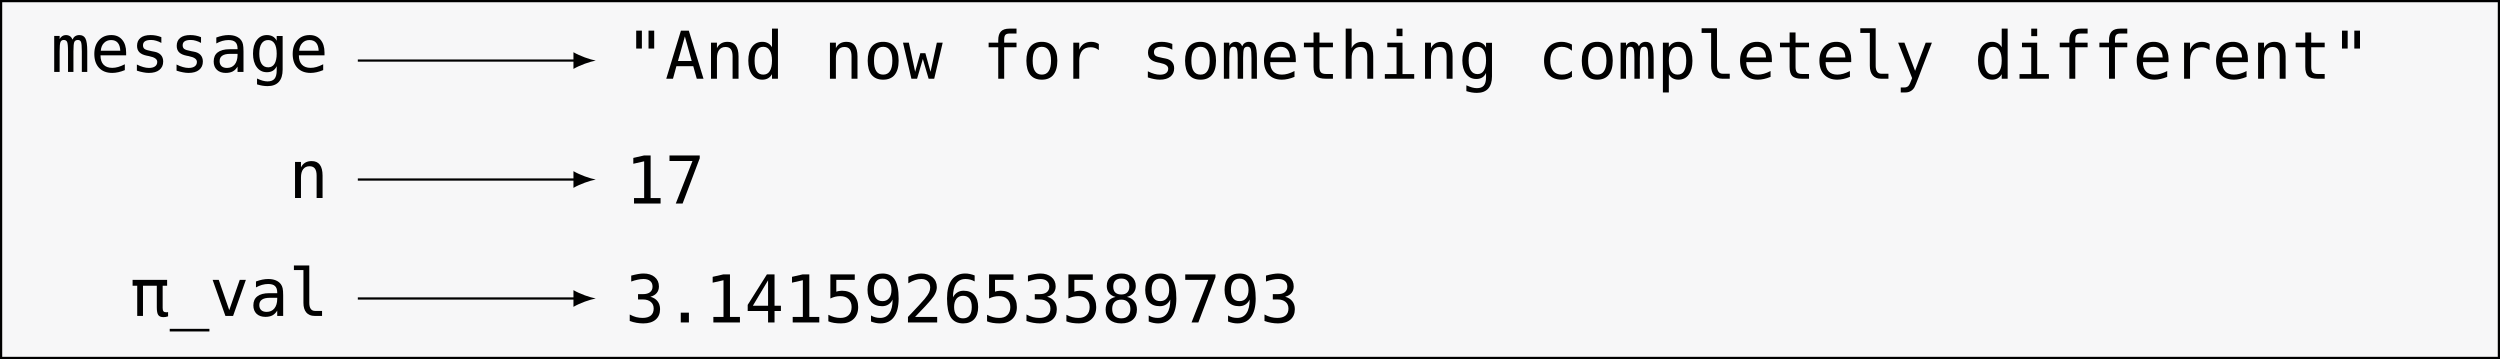 <?xml version="1.0" encoding="UTF-8"?>
<svg xmlns="http://www.w3.org/2000/svg" xmlns:xlink="http://www.w3.org/1999/xlink" width="446.855pt" height="64.224pt" viewBox="0 0 446.855 64.224" version="1.1">
<rect x="0" y="0" width="446.855" height="64.224" fill="#808080" stroke="none"/>
<defs>
<g>
<symbol overflow="visible" id="glyph0-0">
<path style="stroke:none;" d="M 0.594 2.078 L 0.594 -8.312 L 6.484 -8.312 L 6.484 2.078 Z M 1.266 1.422 L 5.828 1.422 L 5.828 -7.641 L 1.266 -7.641 Z M 1.266 1.422 "/>
</symbol>
<symbol overflow="visible" id="glyph0-1">
<path style="stroke:none;" d="M 3.891 -5.781 C 4.016 -6.062 4.176 -6.266 4.375 -6.391 C 4.582 -6.523 4.828 -6.594 5.109 -6.594 C 5.629 -6.594 5.992 -6.391 6.203 -5.984 C 6.422 -5.586 6.531 -4.836 6.531 -3.734 L 6.531 0 L 5.562 0 L 5.562 -3.688 C 5.562 -4.594 5.508 -5.156 5.406 -5.375 C 5.312 -5.602 5.129 -5.719 4.859 -5.719 C 4.547 -5.719 4.332 -5.598 4.219 -5.359 C 4.113 -5.117 4.062 -4.562 4.062 -3.688 L 4.062 0 L 3.094 0 L 3.094 -3.688 C 3.094 -4.602 3.035 -5.172 2.922 -5.391 C 2.816 -5.609 2.617 -5.719 2.328 -5.719 C 2.055 -5.719 1.863 -5.598 1.75 -5.359 C 1.645 -5.117 1.594 -4.562 1.594 -3.688 L 1.594 0 L 0.625 0 L 0.625 -6.438 L 1.594 -6.438 L 1.594 -5.891 C 1.719 -6.117 1.875 -6.289 2.062 -6.406 C 2.25 -6.531 2.461 -6.594 2.703 -6.594 C 2.992 -6.594 3.238 -6.523 3.438 -6.391 C 3.633 -6.266 3.785 -6.062 3.891 -5.781 Z M 3.891 -5.781 "/>
</symbol>
<symbol overflow="visible" id="glyph0-2">
<path style="stroke:none;" d="M 6.391 -3.484 L 6.391 -2.969 L 1.812 -2.969 L 1.812 -2.938 C 1.812 -2.227 1.992 -1.68 2.359 -1.297 C 2.723 -0.922 3.238 -0.734 3.906 -0.734 C 4.25 -0.734 4.602 -0.785 4.969 -0.891 C 5.332 -0.992 5.727 -1.156 6.156 -1.375 L 6.156 -0.328 C 5.75 -0.16 5.359 -0.035 4.984 0.047 C 4.609 0.129 4.25 0.172 3.906 0.172 C 2.906 0.172 2.117 -0.129 1.547 -0.734 C 0.984 -1.336 0.703 -2.164 0.703 -3.219 C 0.703 -4.238 0.977 -5.055 1.531 -5.672 C 2.082 -6.285 2.82 -6.594 3.75 -6.594 C 4.562 -6.594 5.203 -6.316 5.672 -5.766 C 6.148 -5.211 6.391 -4.453 6.391 -3.484 Z M 5.344 -3.797 C 5.32 -4.422 5.172 -4.895 4.891 -5.219 C 4.617 -5.539 4.223 -5.703 3.703 -5.703 C 3.191 -5.703 2.77 -5.531 2.438 -5.188 C 2.102 -4.852 1.91 -4.391 1.859 -3.797 Z M 5.344 -3.797 "/>
</symbol>
<symbol overflow="visible" id="glyph0-3">
<path style="stroke:none;" d="M 5.594 -6.219 L 5.594 -5.188 C 5.289 -5.363 4.984 -5.492 4.672 -5.578 C 4.367 -5.672 4.062 -5.719 3.75 -5.719 C 3.27 -5.719 2.91 -5.641 2.672 -5.484 C 2.43 -5.328 2.312 -5.086 2.312 -4.766 C 2.312 -4.484 2.398 -4.27 2.578 -4.125 C 2.754 -3.977 3.195 -3.836 3.906 -3.703 L 4.328 -3.625 C 4.848 -3.531 5.242 -3.332 5.516 -3.031 C 5.785 -2.727 5.922 -2.336 5.922 -1.859 C 5.922 -1.223 5.691 -0.723 5.234 -0.359 C 4.785 -0.004 4.16 0.172 3.359 0.172 C 3.035 0.172 2.695 0.133 2.344 0.062 C 2 0 1.625 -0.098 1.219 -0.234 L 1.219 -1.328 C 1.613 -1.129 1.992 -0.977 2.359 -0.875 C 2.723 -0.77 3.062 -0.719 3.375 -0.719 C 3.844 -0.719 4.207 -0.812 4.469 -1 C 4.727 -1.188 4.859 -1.453 4.859 -1.797 C 4.859 -2.285 4.391 -2.625 3.453 -2.812 L 3.406 -2.828 L 3 -2.906 C 2.395 -3.031 1.953 -3.234 1.672 -3.516 C 1.391 -3.797 1.25 -4.18 1.25 -4.672 C 1.25 -5.285 1.457 -5.758 1.875 -6.094 C 2.289 -6.426 2.891 -6.594 3.672 -6.594 C 4.016 -6.594 4.344 -6.562 4.656 -6.5 C 4.977 -6.438 5.289 -6.344 5.594 -6.219 Z M 5.594 -6.219 "/>
</symbol>
<symbol overflow="visible" id="glyph0-4">
<path style="stroke:none;" d="M 4.031 -3.234 L 3.688 -3.234 C 3.07 -3.234 2.609 -3.125 2.297 -2.906 C 1.984 -2.695 1.828 -2.375 1.828 -1.938 C 1.828 -1.551 1.941 -1.25 2.172 -1.031 C 2.41 -0.82 2.734 -0.719 3.141 -0.719 C 3.723 -0.719 4.18 -0.922 4.516 -1.328 C 4.848 -1.734 5.02 -2.289 5.031 -3 L 5.031 -3.234 Z M 6.094 -3.672 L 6.094 0 L 5.031 0 L 5.031 -0.953 C 4.801 -0.566 4.516 -0.281 4.172 -0.094 C 3.828 0.082 3.41 0.172 2.922 0.172 C 2.266 0.172 1.738 -0.008 1.344 -0.375 C 0.957 -0.75 0.766 -1.25 0.766 -1.875 C 0.766 -2.594 1.004 -3.133 1.484 -3.5 C 1.961 -3.875 2.672 -4.062 3.609 -4.062 L 5.031 -4.062 L 5.031 -4.234 C 5.02 -4.742 4.883 -5.113 4.625 -5.344 C 4.375 -5.582 3.969 -5.703 3.406 -5.703 C 3.039 -5.703 2.676 -5.648 2.312 -5.547 C 1.945 -5.441 1.586 -5.289 1.234 -5.094 L 1.234 -6.156 C 1.629 -6.301 2.004 -6.41 2.359 -6.484 C 2.723 -6.555 3.07 -6.594 3.406 -6.594 C 3.938 -6.594 4.391 -6.516 4.766 -6.359 C 5.148 -6.203 5.457 -5.969 5.688 -5.656 C 5.832 -5.457 5.938 -5.219 6 -4.938 C 6.062 -4.656 6.094 -4.234 6.094 -3.672 Z M 6.094 -3.672 "/>
</symbol>
<symbol overflow="visible" id="glyph0-5">
<path style="stroke:none;" d="M 4.938 -3.266 C 4.938 -4.066 4.805 -4.672 4.547 -5.078 C 4.285 -5.492 3.91 -5.703 3.422 -5.703 C 2.898 -5.703 2.504 -5.492 2.234 -5.078 C 1.961 -4.672 1.828 -4.066 1.828 -3.266 C 1.828 -2.473 1.961 -1.867 2.234 -1.453 C 2.504 -1.035 2.898 -0.828 3.422 -0.828 C 3.91 -0.828 4.285 -1.035 4.547 -1.453 C 4.805 -1.879 4.938 -2.484 4.938 -3.266 Z M 6 -0.422 C 6 0.547 5.77 1.281 5.312 1.781 C 4.852 2.281 4.18 2.531 3.297 2.531 C 3.004 2.531 2.695 2.504 2.375 2.453 C 2.062 2.398 1.742 2.32 1.422 2.219 L 1.422 1.172 C 1.797 1.348 2.133 1.477 2.438 1.562 C 2.75 1.645 3.035 1.688 3.297 1.688 C 3.867 1.688 4.285 1.531 4.547 1.219 C 4.805 0.906 4.938 0.41 4.938 -0.266 L 4.938 -1.031 C 4.77 -0.664 4.539 -0.395 4.25 -0.219 C 3.957 -0.039 3.602 0.047 3.188 0.047 C 2.426 0.047 1.82 -0.254 1.375 -0.859 C 0.926 -1.461 0.703 -2.266 0.703 -3.266 C 0.703 -4.285 0.926 -5.094 1.375 -5.688 C 1.82 -6.289 2.426 -6.594 3.188 -6.594 C 3.594 -6.594 3.941 -6.508 4.234 -6.344 C 4.523 -6.188 4.758 -5.93 4.938 -5.578 L 4.938 -6.422 L 6 -6.422 Z M 6 -0.422 "/>
</symbol>
<symbol overflow="visible" id="glyph0-6">
<path style="stroke:none;" d="M 5.156 -8.594 L 5.156 -5.391 L 4.141 -5.391 L 4.141 -8.594 Z M 2.953 -8.594 L 2.953 -5.391 L 1.938 -5.391 L 1.938 -8.594 Z M 2.953 -8.594 "/>
</symbol>
<symbol overflow="visible" id="glyph0-7">
<path style="stroke:none;" d="M 3.547 -7.562 L 2.312 -3.172 L 4.766 -3.172 Z M 2.844 -8.594 L 4.25 -8.594 L 6.875 0 L 5.672 0 L 5.047 -2.234 L 2.031 -2.234 L 1.422 0 L 0.219 0 Z M 2.844 -8.594 "/>
</symbol>
<symbol overflow="visible" id="glyph0-8">
<path style="stroke:none;" d="M 6.047 -4 L 6.047 0 L 4.984 0 L 4.984 -4 C 4.984 -4.57 4.879 -4.992 4.672 -5.266 C 4.473 -5.535 4.156 -5.672 3.719 -5.672 C 3.227 -5.672 2.848 -5.492 2.578 -5.141 C 2.316 -4.797 2.188 -4.297 2.188 -3.641 L 2.188 0 L 1.125 0 L 1.125 -6.438 L 2.188 -6.438 L 2.188 -5.469 C 2.375 -5.844 2.625 -6.125 2.938 -6.312 C 3.258 -6.5 3.645 -6.594 4.094 -6.594 C 4.75 -6.594 5.238 -6.375 5.562 -5.938 C 5.883 -5.508 6.047 -4.863 6.047 -4 Z M 6.047 -4 "/>
</symbol>
<symbol overflow="visible" id="glyph0-9">
<path style="stroke:none;" d="M 4.938 -5.625 L 4.938 -8.953 L 6 -8.953 L 6 0 L 4.938 0 L 4.938 -0.812 C 4.758 -0.488 4.523 -0.242 4.234 -0.078 C 3.941 0.086 3.602 0.172 3.219 0.172 C 2.438 0.172 1.82 -0.129 1.375 -0.734 C 0.926 -1.336 0.703 -2.172 0.703 -3.234 C 0.703 -4.285 0.926 -5.109 1.375 -5.703 C 1.82 -6.297 2.438 -6.594 3.219 -6.594 C 3.602 -6.594 3.941 -6.508 4.234 -6.344 C 4.535 -6.176 4.77 -5.938 4.938 -5.625 Z M 1.828 -3.219 C 1.828 -2.395 1.957 -1.773 2.219 -1.359 C 2.477 -0.941 2.863 -0.734 3.375 -0.734 C 3.883 -0.734 4.27 -0.941 4.531 -1.359 C 4.801 -1.785 4.938 -2.406 4.938 -3.219 C 4.938 -4.031 4.801 -4.645 4.531 -5.062 C 4.27 -5.488 3.883 -5.703 3.375 -5.703 C 2.863 -5.703 2.477 -5.492 2.219 -5.078 C 1.957 -4.66 1.828 -4.039 1.828 -3.219 Z M 1.828 -3.219 "/>
</symbol>
<symbol overflow="visible" id="glyph0-10">
<path style="stroke:none;" d="M 3.547 -5.703 C 3.004 -5.703 2.594 -5.492 2.312 -5.078 C 2.039 -4.66 1.906 -4.039 1.906 -3.219 C 1.906 -2.395 2.039 -1.773 2.312 -1.359 C 2.594 -0.941 3.004 -0.734 3.547 -0.734 C 4.086 -0.734 4.492 -0.941 4.766 -1.359 C 5.047 -1.773 5.188 -2.395 5.188 -3.219 C 5.188 -4.039 5.047 -4.66 4.766 -5.078 C 4.492 -5.492 4.086 -5.703 3.547 -5.703 Z M 3.547 -6.594 C 4.441 -6.594 5.125 -6.301 5.594 -5.719 C 6.07 -5.145 6.312 -4.312 6.312 -3.219 C 6.312 -2.113 6.07 -1.27 5.594 -0.688 C 5.125 -0.113 4.441 0.172 3.547 0.172 C 2.648 0.172 1.961 -0.113 1.484 -0.688 C 1.016 -1.27 0.781 -2.113 0.781 -3.219 C 0.781 -4.312 1.016 -5.145 1.484 -5.719 C 1.961 -6.301 2.648 -6.594 3.547 -6.594 Z M 3.547 -6.594 "/>
</symbol>
<symbol overflow="visible" id="glyph0-11">
<path style="stroke:none;" d="M 0 -6.438 L 1.047 -6.438 L 2.172 -1.234 L 3.094 -4.562 L 4 -4.562 L 4.922 -1.234 L 6.047 -6.438 L 7.094 -6.438 L 5.578 0 L 4.578 0 L 3.547 -3.531 L 2.516 0 L 1.5 0 Z M 0 -6.438 "/>
</symbol>
<symbol overflow="visible" id="glyph0-12">
<path style="stroke:none;" d="M 6.109 -8.953 L 6.109 -8.078 L 4.906 -8.078 C 4.531 -8.078 4.27 -8 4.125 -7.844 C 3.977 -7.688 3.906 -7.41 3.906 -7.016 L 3.906 -6.438 L 6.109 -6.438 L 6.109 -5.625 L 3.906 -5.625 L 3.906 0 L 2.844 0 L 2.844 -5.625 L 1.125 -5.625 L 1.125 -6.438 L 2.844 -6.438 L 2.844 -6.891 C 2.844 -7.598 3.004 -8.117 3.328 -8.453 C 3.648 -8.785 4.156 -8.953 4.844 -8.953 Z M 6.109 -8.953 "/>
</symbol>
<symbol overflow="visible" id="glyph0-13">
<path style="stroke:none;" d="M 6.641 -5.109 C 6.422 -5.285 6.191 -5.414 5.953 -5.5 C 5.723 -5.582 5.469 -5.625 5.188 -5.625 C 4.52 -5.625 4.008 -5.414 3.656 -5 C 3.312 -4.582 3.141 -3.984 3.141 -3.203 L 3.141 0 L 2.078 0 L 2.078 -6.438 L 3.141 -6.438 L 3.141 -5.188 C 3.316 -5.645 3.586 -5.992 3.953 -6.234 C 4.328 -6.473 4.766 -6.594 5.266 -6.594 C 5.523 -6.594 5.766 -6.562 5.984 -6.5 C 6.211 -6.438 6.43 -6.336 6.641 -6.203 Z M 6.641 -5.109 "/>
</symbol>
<symbol overflow="visible" id="glyph0-14">
<path style="stroke:none;" d="M 3.531 -8.266 L 3.531 -6.438 L 5.938 -6.438 L 5.938 -5.625 L 3.531 -5.625 L 3.531 -2.125 C 3.531 -1.645 3.617 -1.312 3.797 -1.125 C 3.984 -0.938 4.301 -0.844 4.75 -0.844 L 5.938 -0.844 L 5.938 0 L 4.641 0 C 3.848 0 3.285 -0.156 2.953 -0.469 C 2.629 -0.789 2.469 -1.344 2.469 -2.125 L 2.469 -5.625 L 0.75 -5.625 L 0.75 -6.438 L 2.469 -6.438 L 2.469 -8.266 Z M 3.531 -8.266 "/>
</symbol>
<symbol overflow="visible" id="glyph0-15">
<path style="stroke:none;" d="M 6.047 -4 L 6.047 0 L 4.984 0 L 4.984 -4 C 4.984 -4.57 4.879 -4.992 4.672 -5.266 C 4.473 -5.535 4.156 -5.672 3.719 -5.672 C 3.227 -5.672 2.848 -5.492 2.578 -5.141 C 2.316 -4.797 2.188 -4.297 2.188 -3.641 L 2.188 0 L 1.125 0 L 1.125 -8.953 L 2.188 -8.953 L 2.188 -5.469 C 2.375 -5.844 2.625 -6.125 2.938 -6.312 C 3.258 -6.5 3.645 -6.594 4.094 -6.594 C 4.75 -6.594 5.238 -6.375 5.562 -5.938 C 5.883 -5.508 6.047 -4.863 6.047 -4 Z M 6.047 -4 "/>
</symbol>
<symbol overflow="visible" id="glyph0-16">
<path style="stroke:none;" d="M 1.469 -6.438 L 4.188 -6.438 L 4.188 -0.828 L 6.281 -0.828 L 6.281 0 L 1.031 0 L 1.031 -0.828 L 3.125 -0.828 L 3.125 -5.625 L 1.469 -5.625 Z M 3.125 -8.953 L 4.188 -8.953 L 4.188 -7.609 L 3.125 -7.609 Z M 3.125 -8.953 "/>
</symbol>
<symbol overflow="visible" id="glyph0-17">
<path style="stroke:none;" d="M 6.109 -0.328 C 5.816 -0.16 5.52 -0.035 5.219 0.047 C 4.926 0.129 4.617 0.172 4.297 0.172 C 3.305 0.172 2.531 -0.125 1.969 -0.719 C 1.406 -1.32 1.125 -2.156 1.125 -3.219 C 1.125 -4.27 1.406 -5.094 1.969 -5.688 C 2.531 -6.289 3.305 -6.594 4.297 -6.594 C 4.609 -6.594 4.91 -6.551 5.203 -6.469 C 5.504 -6.395 5.805 -6.273 6.109 -6.109 L 6.109 -5 C 5.828 -5.238 5.547 -5.414 5.266 -5.531 C 4.984 -5.645 4.66 -5.703 4.297 -5.703 C 3.641 -5.703 3.129 -5.484 2.766 -5.047 C 2.41 -4.617 2.234 -4.008 2.234 -3.219 C 2.234 -2.426 2.41 -1.812 2.766 -1.375 C 3.129 -0.945 3.641 -0.734 4.297 -0.734 C 4.672 -0.734 5.004 -0.785 5.297 -0.891 C 5.586 -1.004 5.859 -1.18 6.109 -1.422 Z M 6.109 -0.328 "/>
</symbol>
<symbol overflow="visible" id="glyph0-18">
<path style="stroke:none;" d="M 2.156 -0.812 L 2.156 2.453 L 1.094 2.453 L 1.094 -6.438 L 2.156 -6.438 L 2.156 -5.625 C 2.332 -5.938 2.566 -6.176 2.859 -6.344 C 3.148 -6.508 3.488 -6.594 3.875 -6.594 C 4.656 -6.594 5.266 -6.289 5.703 -5.688 C 6.148 -5.094 6.375 -4.258 6.375 -3.188 C 6.375 -2.145 6.148 -1.32 5.703 -0.719 C 5.266 -0.125 4.656 0.172 3.875 0.172 C 3.488 0.172 3.145 0.086 2.844 -0.078 C 2.551 -0.242 2.32 -0.488 2.156 -0.812 Z M 5.266 -3.219 C 5.266 -4.039 5.133 -4.66 4.875 -5.078 C 4.613 -5.492 4.227 -5.703 3.719 -5.703 C 3.207 -5.703 2.816 -5.488 2.547 -5.062 C 2.285 -4.645 2.156 -4.031 2.156 -3.219 C 2.156 -2.406 2.285 -1.785 2.547 -1.359 C 2.816 -0.941 3.207 -0.734 3.719 -0.734 C 4.227 -0.734 4.613 -0.941 4.875 -1.359 C 5.133 -1.773 5.266 -2.395 5.266 -3.219 Z M 5.266 -3.219 "/>
</symbol>
<symbol overflow="visible" id="glyph0-19">
<path style="stroke:none;" d="M 3.672 -2.328 C 3.672 -1.859 3.758 -1.5 3.938 -1.25 C 4.113 -1.008 4.375 -0.891 4.719 -0.891 L 5.953 -0.891 L 5.953 0 L 4.609 0 C 3.973 0 3.484 -0.203 3.141 -0.609 C 2.797 -1.016 2.625 -1.586 2.625 -2.328 L 2.625 -8.188 L 0.922 -8.188 L 0.922 -9.016 L 3.672 -9.016 Z M 3.672 -2.328 "/>
</symbol>
<symbol overflow="visible" id="glyph0-20">
<path style="stroke:none;" d="M 4.938 -2.078 C 4.758 -1.617 4.535 -1.023 4.266 -0.297 C 3.879 0.711 3.625 1.328 3.5 1.547 C 3.32 1.848 3.098 2.07 2.828 2.219 C 2.566 2.375 2.258 2.453 1.906 2.453 L 1.062 2.453 L 1.062 1.562 L 1.688 1.562 C 2 1.562 2.242 1.473 2.422 1.297 C 2.598 1.117 2.82 0.648 3.094 -0.109 L 0.594 -6.438 L 1.719 -6.438 L 3.625 -1.406 L 5.516 -6.438 L 6.625 -6.438 Z M 4.938 -2.078 "/>
</symbol>
<symbol overflow="visible" id="glyph0-21">
<path style="stroke:none;" d="M 1.547 -0.984 L 3.359 -0.984 L 3.359 -7.547 L 1.422 -7.109 L 1.422 -8.156 L 3.344 -8.594 L 4.516 -8.594 L 4.516 -0.984 L 6.297 -0.984 L 6.297 0 L 1.547 0 Z M 1.547 -0.984 "/>
</symbol>
<symbol overflow="visible" id="glyph0-22">
<path style="stroke:none;" d="M 0.797 -8.594 L 6.203 -8.594 L 6.203 -8.094 L 3.141 0 L 1.922 0 L 4.906 -7.609 L 0.797 -7.609 Z M 0.797 -8.594 "/>
</symbol>
<symbol overflow="visible" id="glyph0-23">
<path style="stroke:none;" d="M 0.453 -6.438 L 6.625 -6.438 L 6.625 -5.391 L 5.828 -5.391 L 5.828 -1.422 C 5.828 -1.148 5.875 -0.953 5.969 -0.828 C 6.062 -0.711 6.211 -0.656 6.422 -0.656 C 6.473 -0.656 6.539 -0.656 6.625 -0.656 C 6.719 -0.664 6.773 -0.676 6.797 -0.688 L 6.797 0.078 C 6.66 0.129 6.52 0.164 6.375 0.188 C 6.238 0.207 6.098 0.219 5.953 0.219 C 5.523 0.219 5.223 0.094 5.047 -0.156 C 4.867 -0.406 4.781 -0.867 4.781 -1.547 L 4.781 -5.391 L 2.312 -5.391 L 2.312 0 L 1.281 0 L 1.281 -5.391 L 0.453 -5.391 Z M 0.453 -6.438 "/>
</symbol>
<symbol overflow="visible" id="glyph0-24">
<path style="stroke:none;" d="M 7.094 2.312 L 7.094 2.781 L 0 2.781 L 0 2.312 Z M 7.094 2.312 "/>
</symbol>
<symbol overflow="visible" id="glyph0-25">
<path style="stroke:none;" d="M 0.578 -6.438 L 1.672 -6.438 L 3.547 -1.031 L 5.422 -6.438 L 6.516 -6.438 L 4.234 0 L 2.859 0 Z M 0.578 -6.438 "/>
</symbol>
<symbol overflow="visible" id="glyph0-26">
<path style="stroke:none;" d="M 4.469 -4.594 C 5.031 -4.445 5.457 -4.18 5.75 -3.797 C 6.051 -3.422 6.203 -2.945 6.203 -2.375 C 6.203 -1.582 5.938 -0.957 5.406 -0.5 C 4.875 -0.051 4.141 0.172 3.203 0.172 C 2.805 0.172 2.398 0.133 1.984 0.062 C 1.578 -0.008 1.176 -0.117 0.781 -0.266 L 0.781 -1.422 C 1.176 -1.211 1.562 -1.055 1.938 -0.953 C 2.32 -0.859 2.703 -0.812 3.078 -0.812 C 3.711 -0.812 4.203 -0.953 4.547 -1.234 C 4.891 -1.523 5.062 -1.941 5.062 -2.484 C 5.062 -2.984 4.891 -3.379 4.547 -3.672 C 4.203 -3.961 3.738 -4.109 3.156 -4.109 L 2.266 -4.109 L 2.266 -5.062 L 3.156 -5.062 C 3.688 -5.062 4.102 -5.176 4.406 -5.406 C 4.707 -5.645 4.859 -5.973 4.859 -6.391 C 4.859 -6.836 4.719 -7.176 4.438 -7.406 C 4.156 -7.645 3.758 -7.766 3.25 -7.766 C 2.906 -7.766 2.551 -7.723 2.188 -7.641 C 1.82 -7.566 1.441 -7.457 1.047 -7.312 L 1.047 -8.375 C 1.516 -8.5 1.926 -8.594 2.281 -8.656 C 2.645 -8.719 2.969 -8.75 3.25 -8.75 C 4.082 -8.75 4.75 -8.535 5.25 -8.109 C 5.75 -7.691 6 -7.133 6 -6.438 C 6 -5.969 5.867 -5.578 5.609 -5.266 C 5.348 -4.953 4.969 -4.727 4.469 -4.594 Z M 4.469 -4.594 "/>
</symbol>
<symbol overflow="visible" id="glyph0-27">
<path style="stroke:none;" d="M 2.812 -1.75 L 4.266 -1.75 L 4.266 0 L 2.812 0 Z M 2.812 -1.75 "/>
</symbol>
<symbol overflow="visible" id="glyph0-28">
<path style="stroke:none;" d="M 4.234 -7.531 L 1.516 -2.984 L 4.234 -2.984 Z M 4.031 -8.594 L 5.391 -8.594 L 5.391 -2.984 L 6.531 -2.984 L 6.531 -2.047 L 5.391 -2.047 L 5.391 0 L 4.234 0 L 4.234 -2.047 L 0.594 -2.047 L 0.594 -3.141 Z M 4.031 -8.594 "/>
</symbol>
<symbol overflow="visible" id="glyph0-29">
<path style="stroke:none;" d="M 1.188 -8.594 L 5.547 -8.594 L 5.547 -7.609 L 2.25 -7.609 L 2.25 -5.5 C 2.414 -5.562 2.582 -5.602 2.75 -5.625 C 2.914 -5.656 3.082 -5.672 3.25 -5.672 C 4.133 -5.672 4.836 -5.41 5.359 -4.891 C 5.891 -4.367 6.156 -3.656 6.156 -2.75 C 6.156 -1.844 5.879 -1.129 5.328 -0.609 C 4.785 -0.086 4.039 0.172 3.094 0.172 C 2.633 0.172 2.211 0.141 1.828 0.078 C 1.453 0.016 1.117 -0.078 0.828 -0.203 L 0.828 -1.375 C 1.18 -1.188 1.535 -1.047 1.891 -0.953 C 2.242 -0.859 2.609 -0.812 2.984 -0.812 C 3.617 -0.812 4.109 -0.977 4.453 -1.312 C 4.805 -1.656 4.984 -2.133 4.984 -2.75 C 4.984 -3.363 4.801 -3.844 4.438 -4.188 C 4.082 -4.531 3.586 -4.703 2.953 -4.703 C 2.641 -4.703 2.332 -4.664 2.031 -4.594 C 1.738 -4.52 1.457 -4.414 1.188 -4.281 Z M 1.188 -8.594 "/>
</symbol>
<symbol overflow="visible" id="glyph0-30">
<path style="stroke:none;" d="M 3.422 -3.812 C 3.922 -3.812 4.312 -3.988 4.594 -4.344 C 4.875 -4.695 5.016 -5.191 5.016 -5.828 C 5.016 -6.453 4.875 -6.941 4.594 -7.297 C 4.312 -7.648 3.922 -7.828 3.422 -7.828 C 2.91 -7.828 2.523 -7.656 2.266 -7.312 C 2.004 -6.977 1.875 -6.484 1.875 -5.828 C 1.875 -5.16 2.004 -4.656 2.266 -4.312 C 2.523 -3.977 2.91 -3.812 3.422 -3.812 Z M 1.359 -0.172 L 1.359 -1.25 C 1.598 -1.102 1.852 -0.992 2.125 -0.922 C 2.395 -0.848 2.68 -0.812 2.984 -0.812 C 3.711 -0.812 4.266 -1.086 4.641 -1.641 C 5.023 -2.191 5.219 -3.008 5.219 -4.094 C 5.039 -3.707 4.785 -3.41 4.453 -3.203 C 4.129 -3.004 3.758 -2.906 3.344 -2.906 C 2.508 -2.906 1.863 -3.156 1.406 -3.656 C 0.957 -4.164 0.734 -4.891 0.734 -5.828 C 0.734 -6.754 0.961 -7.473 1.422 -7.984 C 1.891 -8.492 2.551 -8.75 3.406 -8.75 C 4.406 -8.75 5.133 -8.391 5.594 -7.672 C 6.062 -6.953 6.297 -5.82 6.297 -4.281 C 6.297 -2.832 6.016 -1.727 5.453 -0.969 C 4.898 -0.207 4.094 0.172 3.031 0.172 C 2.75 0.172 2.461 0.141 2.172 0.078 C 1.891 0.016 1.617 -0.066 1.359 -0.172 Z M 1.359 -0.172 "/>
</symbol>
<symbol overflow="visible" id="glyph0-31">
<path style="stroke:none;" d="M 2.141 -0.984 L 6.094 -0.984 L 6.094 0 L 0.875 0 L 0.875 -0.984 C 1.594 -1.734 2.219 -2.395 2.75 -2.969 C 3.289 -3.551 3.66 -3.961 3.859 -4.203 C 4.242 -4.672 4.504 -5.051 4.641 -5.344 C 4.773 -5.633 4.844 -5.93 4.844 -6.234 C 4.844 -6.711 4.703 -7.086 4.422 -7.359 C 4.141 -7.629 3.754 -7.766 3.266 -7.766 C 2.91 -7.766 2.539 -7.703 2.156 -7.578 C 1.781 -7.453 1.375 -7.258 0.938 -7 L 0.938 -8.172 C 1.332 -8.359 1.723 -8.5 2.109 -8.594 C 2.492 -8.695 2.867 -8.75 3.234 -8.75 C 4.078 -8.75 4.754 -8.523 5.266 -8.078 C 5.773 -7.629 6.031 -7.039 6.031 -6.312 C 6.031 -5.945 5.941 -5.578 5.766 -5.203 C 5.598 -4.836 5.328 -4.438 4.953 -4 C 4.734 -3.75 4.422 -3.398 4.016 -2.953 C 3.609 -2.516 2.984 -1.859 2.141 -0.984 Z M 2.141 -0.984 "/>
</symbol>
<symbol overflow="visible" id="glyph0-32">
<path style="stroke:none;" d="M 5.703 -8.406 L 5.703 -7.328 C 5.461 -7.473 5.203 -7.582 4.922 -7.656 C 4.648 -7.727 4.367 -7.766 4.078 -7.766 C 3.336 -7.766 2.773 -7.488 2.391 -6.938 C 2.016 -6.383 1.828 -5.566 1.828 -4.484 C 2.016 -4.867 2.27 -5.16 2.594 -5.359 C 2.926 -5.566 3.301 -5.672 3.719 -5.672 C 4.551 -5.672 5.191 -5.414 5.641 -4.906 C 6.098 -4.406 6.328 -3.688 6.328 -2.75 C 6.328 -1.82 6.094 -1.102 5.625 -0.594 C 5.156 -0.082 4.5 0.172 3.656 0.172 C 2.656 0.172 1.922 -0.188 1.453 -0.906 C 0.992 -1.625 0.766 -2.75 0.766 -4.281 C 0.766 -5.727 1.039 -6.832 1.594 -7.594 C 2.156 -8.363 2.969 -8.75 4.031 -8.75 C 4.312 -8.75 4.594 -8.719 4.875 -8.656 C 5.156 -8.594 5.43 -8.508 5.703 -8.406 Z M 3.625 -4.766 C 3.133 -4.766 2.742 -4.586 2.453 -4.234 C 2.172 -3.879 2.031 -3.383 2.031 -2.75 C 2.031 -2.125 2.172 -1.629 2.453 -1.266 C 2.742 -0.91 3.133 -0.734 3.625 -0.734 C 4.145 -0.734 4.535 -0.906 4.797 -1.25 C 5.055 -1.594 5.188 -2.094 5.188 -2.75 C 5.188 -3.414 5.055 -3.914 4.797 -4.25 C 4.535 -4.594 4.145 -4.766 3.625 -4.766 Z M 3.625 -4.766 "/>
</symbol>
<symbol overflow="visible" id="glyph0-33">
<path style="stroke:none;" d="M 3.547 -4.078 C 3.023 -4.078 2.625 -3.93 2.344 -3.641 C 2.062 -3.348 1.922 -2.941 1.922 -2.422 C 1.922 -1.891 2.062 -1.473 2.344 -1.172 C 2.633 -0.879 3.035 -0.734 3.547 -0.734 C 4.066 -0.734 4.469 -0.879 4.75 -1.172 C 5.031 -1.461 5.172 -1.879 5.172 -2.422 C 5.172 -2.941 5.023 -3.348 4.734 -3.641 C 4.453 -3.93 4.055 -4.078 3.547 -4.078 Z M 2.531 -4.562 C 2.031 -4.688 1.641 -4.922 1.359 -5.266 C 1.086 -5.609 0.953 -6.023 0.953 -6.516 C 0.953 -7.203 1.18 -7.742 1.641 -8.141 C 2.109 -8.547 2.742 -8.75 3.547 -8.75 C 4.348 -8.75 4.977 -8.547 5.438 -8.141 C 5.906 -7.742 6.141 -7.203 6.141 -6.516 C 6.141 -6.023 6 -5.609 5.719 -5.266 C 5.438 -4.922 5.051 -4.688 4.562 -4.562 C 5.133 -4.438 5.57 -4.18 5.875 -3.797 C 6.188 -3.41 6.344 -2.914 6.344 -2.312 C 6.344 -1.531 6.094 -0.922 5.594 -0.484 C 5.102 -0.047 4.422 0.172 3.547 0.172 C 2.672 0.172 1.984 -0.047 1.484 -0.484 C 0.992 -0.922 0.75 -1.523 0.75 -2.297 C 0.75 -2.91 0.898 -3.41 1.203 -3.797 C 1.516 -4.18 1.957 -4.438 2.531 -4.562 Z M 2.109 -6.406 C 2.109 -5.945 2.227 -5.598 2.469 -5.359 C 2.719 -5.117 3.078 -5 3.547 -5 C 4.016 -5 4.367 -5.117 4.609 -5.359 C 4.859 -5.598 4.984 -5.945 4.984 -6.406 C 4.984 -6.875 4.859 -7.227 4.609 -7.469 C 4.367 -7.719 4.016 -7.844 3.547 -7.844 C 3.078 -7.844 2.719 -7.719 2.469 -7.469 C 2.227 -7.227 2.109 -6.875 2.109 -6.406 Z M 2.109 -6.406 "/>
</symbol>
</g>
<clipPath id="clip1">
  <path d="M 0 0 L 446.855 0 L 446.855 64 L 0 64 Z M 0 0 "/>
</clipPath>
<clipPath id="clip2">
  <path d="M 0 0 L 446.855 0 L 446.855 64.223 L 0 64.223 Z M 0 0 "/>
</clipPath>
</defs>
<g id="surface1">
<g clip-path="url(#clip1)" clip-rule="nonzero">
<path style=" stroke:none;fill-rule:nonzero;fill:rgb(96.863%,96.863%,97.255%);fill-opacity:1;" d="M 446.66 0.199 L 0.195 0.199 L 0.195 63.98 L 446.66 63.98 Z M 446.66 0.199 "/>
</g>
<g clip-path="url(#clip2)" clip-rule="nonzero">
<path style="fill:none;stroke-width:0.399;stroke-linecap:butt;stroke-linejoin:miter;stroke:rgb(0%,0%,0%);stroke-opacity:1;stroke-miterlimit:10;" d="M 223.232 31.89 L -223.233 31.89 L -223.233 -31.891 L 223.232 -31.891 Z M 223.232 31.89 " transform="matrix(1,0,0,-1,223.428,32.089)"/>
</g>
<g style="fill:rgb(0%,0%,0%);fill-opacity:1;">
  <use xlink:href="#glyph0-1" x="9.064" y="12.862"/>
  <use xlink:href="#glyph0-2" x="16.155" y="12.862"/>
  <use xlink:href="#glyph0-3" x="23.247" y="12.862"/>
  <use xlink:href="#glyph0-3" x="30.338" y="12.862"/>
  <use xlink:href="#glyph0-4" x="37.429" y="12.862"/>
  <use xlink:href="#glyph0-5" x="44.52" y="12.862"/>
  <use xlink:href="#glyph0-2" x="51.612" y="12.862"/>
</g>
<g style="fill:rgb(0%,0%,0%);fill-opacity:1;">
  <use xlink:href="#glyph0-6" x="111.778" y="14.07"/>
  <use xlink:href="#glyph0-7" x="118.869" y="14.07"/>
  <use xlink:href="#glyph0-8" x="125.961" y="14.07"/>
  <use xlink:href="#glyph0-9" x="133.052" y="14.07"/>
</g>
<g style="fill:rgb(0%,0%,0%);fill-opacity:1;">
  <use xlink:href="#glyph0-8" x="147.221" y="14.07"/>
  <use xlink:href="#glyph0-10" x="154.313" y="14.07"/>
  <use xlink:href="#glyph0-11" x="161.404" y="14.07"/>
</g>
<g style="fill:rgb(0%,0%,0%);fill-opacity:1;">
  <use xlink:href="#glyph0-12" x="175.585" y="14.07"/>
  <use xlink:href="#glyph0-10" x="182.677" y="14.07"/>
  <use xlink:href="#glyph0-13" x="189.768" y="14.07"/>
</g>
<g style="fill:rgb(0%,0%,0%);fill-opacity:1;">
  <use xlink:href="#glyph0-3" x="203.949" y="14.07"/>
  <use xlink:href="#glyph0-10" x="211.041" y="14.07"/>
  <use xlink:href="#glyph0-1" x="218.132" y="14.07"/>
  <use xlink:href="#glyph0-2" x="225.223" y="14.07"/>
  <use xlink:href="#glyph0-14" x="232.314" y="14.07"/>
  <use xlink:href="#glyph0-15" x="239.406" y="14.07"/>
  <use xlink:href="#glyph0-16" x="246.497" y="14.07"/>
  <use xlink:href="#glyph0-8" x="253.588" y="14.07"/>
  <use xlink:href="#glyph0-5" x="260.68" y="14.07"/>
</g>
<g style="fill:rgb(0%,0%,0%);fill-opacity:1;">
  <use xlink:href="#glyph0-17" x="274.861" y="14.07"/>
  <use xlink:href="#glyph0-10" x="281.952" y="14.07"/>
  <use xlink:href="#glyph0-1" x="289.044" y="14.07"/>
  <use xlink:href="#glyph0-18" x="296.135" y="14.07"/>
  <use xlink:href="#glyph0-19" x="303.226" y="14.07"/>
  <use xlink:href="#glyph0-2" x="310.317" y="14.07"/>
  <use xlink:href="#glyph0-14" x="317.409" y="14.07"/>
  <use xlink:href="#glyph0-2" x="324.5" y="14.07"/>
  <use xlink:href="#glyph0-19" x="331.591" y="14.07"/>
  <use xlink:href="#glyph0-20" x="338.683" y="14.07"/>
</g>
<g style="fill:rgb(0%,0%,0%);fill-opacity:1;">
  <use xlink:href="#glyph0-9" x="352.852" y="14.07"/>
  <use xlink:href="#glyph0-16" x="359.943" y="14.07"/>
  <use xlink:href="#glyph0-12" x="367.035" y="14.07"/>
  <use xlink:href="#glyph0-12" x="374.126" y="14.07"/>
  <use xlink:href="#glyph0-2" x="381.217" y="14.07"/>
  <use xlink:href="#glyph0-13" x="388.309" y="14.07"/>
  <use xlink:href="#glyph0-2" x="395.4" y="14.07"/>
  <use xlink:href="#glyph0-8" x="402.491" y="14.07"/>
  <use xlink:href="#glyph0-14" x="409.582" y="14.07"/>
  <use xlink:href="#glyph0-6" x="416.674" y="14.07"/>
</g>
<path style="fill:none;stroke-width:0.399;stroke-linecap:butt;stroke-linejoin:miter;stroke:rgb(0%,0%,0%);stroke-opacity:1;stroke-miterlimit:10;" d="M -159.471 21.265 L -120.53 21.261 " transform="matrix(1,0,0,-1,223.428,32.089)"/>
<path style=" stroke:none;fill-rule:nonzero;fill:rgb(0%,0%,0%);fill-opacity:1;" d="M 106.484 10.828 C 105.422 10.629 103.695 10.031 102.5 9.332 L 102.5 12.32 C 103.695 11.625 105.422 11.027 106.484 10.828 "/>
<g style="fill:rgb(0%,0%,0%);fill-opacity:1;">
  <use xlink:href="#glyph0-8" x="51.609" y="35.387"/>
</g>
<g style="fill:rgb(0%,0%,0%);fill-opacity:1;">
  <use xlink:href="#glyph0-21" x="111.778" y="36.382"/>
  <use xlink:href="#glyph0-22" x="118.869" y="36.382"/>
</g>
<path style="fill:none;stroke-width:0.399;stroke-linecap:butt;stroke-linejoin:miter;stroke:rgb(0%,0%,0%);stroke-opacity:1;stroke-miterlimit:10;" d="M -159.471 -0.001 L -120.53 -0.001 " transform="matrix(1,0,0,-1,223.428,32.089)"/>
<path style=" stroke:none;fill-rule:nonzero;fill:rgb(0%,0%,0%);fill-opacity:1;" d="M 106.484 32.09 C 105.422 31.891 103.695 31.293 102.5 30.594 L 102.5 33.582 C 103.695 32.887 105.422 32.289 106.484 32.09 "/>
<g style="fill:rgb(0%,0%,0%);fill-opacity:1;">
  <use xlink:href="#glyph0-23" x="23.246" y="56.466"/>
  <use xlink:href="#glyph0-24" x="30.337" y="56.466"/>
  <use xlink:href="#glyph0-25" x="37.429" y="56.466"/>
  <use xlink:href="#glyph0-4" x="44.52" y="56.466"/>
  <use xlink:href="#glyph0-19" x="51.611" y="56.466"/>
</g>
<g style="fill:rgb(0%,0%,0%);fill-opacity:1;">
  <use xlink:href="#glyph0-26" x="111.778" y="57.636"/>
  <use xlink:href="#glyph0-27" x="118.869" y="57.636"/>
  <use xlink:href="#glyph0-21" x="125.961" y="57.636"/>
  <use xlink:href="#glyph0-28" x="133.052" y="57.636"/>
  <use xlink:href="#glyph0-21" x="140.143" y="57.636"/>
  <use xlink:href="#glyph0-29" x="147.234" y="57.636"/>
  <use xlink:href="#glyph0-30" x="154.326" y="57.636"/>
  <use xlink:href="#glyph0-31" x="161.417" y="57.636"/>
  <use xlink:href="#glyph0-32" x="168.508" y="57.636"/>
  <use xlink:href="#glyph0-29" x="175.6" y="57.636"/>
  <use xlink:href="#glyph0-26" x="182.691" y="57.636"/>
  <use xlink:href="#glyph0-29" x="189.782" y="57.636"/>
  <use xlink:href="#glyph0-33" x="196.873" y="57.636"/>
  <use xlink:href="#glyph0-30" x="203.965" y="57.636"/>
  <use xlink:href="#glyph0-22" x="211.056" y="57.636"/>
  <use xlink:href="#glyph0-30" x="218.147" y="57.636"/>
  <use xlink:href="#glyph0-26" x="225.238" y="57.636"/>
</g>
<path style="fill:none;stroke-width:0.399;stroke-linecap:butt;stroke-linejoin:miter;stroke:rgb(0%,0%,0%);stroke-opacity:1;stroke-miterlimit:10;" d="M -159.471 -21.263 L -120.53 -21.263 " transform="matrix(1,0,0,-1,223.428,32.089)"/>
<path style=" stroke:none;fill-rule:nonzero;fill:rgb(0%,0%,0%);fill-opacity:1;" d="M 106.484 53.352 C 105.422 53.152 103.695 52.555 102.5 51.859 L 102.5 54.848 C 103.695 54.148 105.422 53.551 106.484 53.352 "/>
</g>
</svg>
